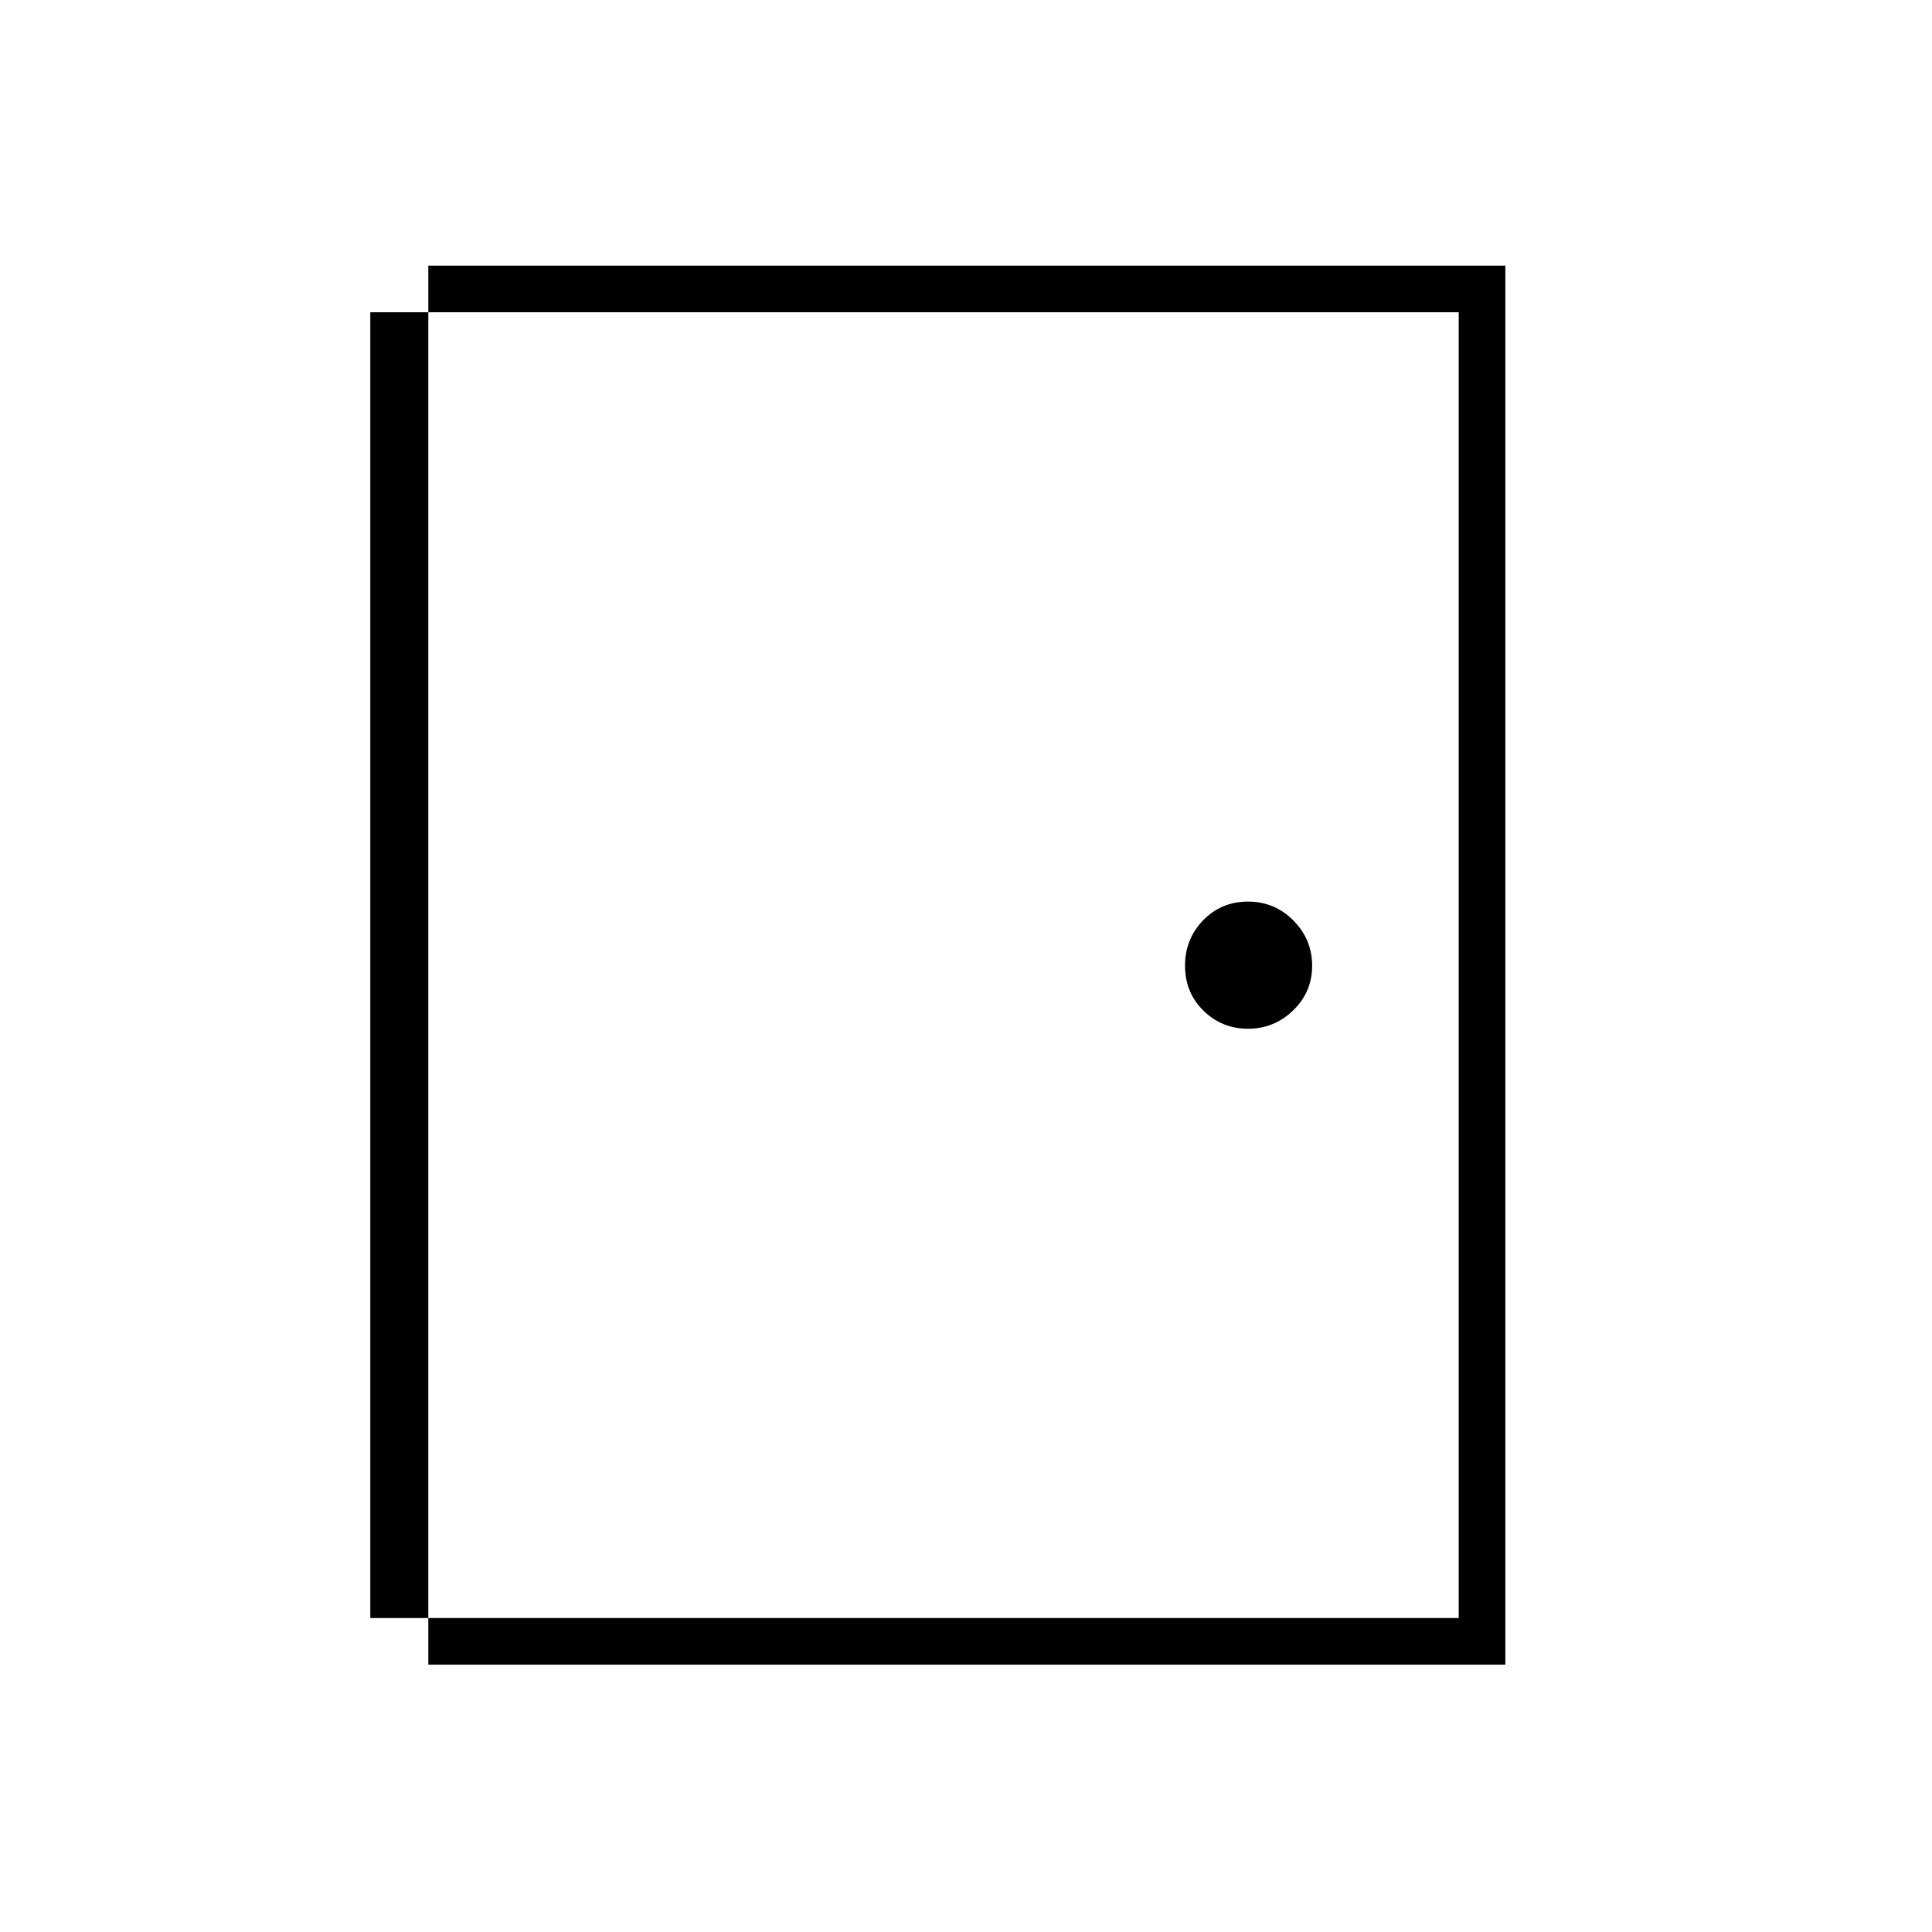 <svg xmlns="http://www.w3.org/2000/svg" height="40" viewBox="0 -960 960 960" width="40"><path d="M212.83-132.83V-828H748v695.17H212.83ZM236-156h488.83v-648.83H236V-156Zm384.13-292.83q13.04 0 22.45-9.13 9.42-9.13 9.42-22.17 0-13.04-9.3-22.45-9.3-9.42-22.58-9.42-13.29 0-22.29 9.3t-9 22.58q0 13.29 9.13 22.29t22.17 9ZM184-156h52v-648.83h-52V-156Z"/></svg>